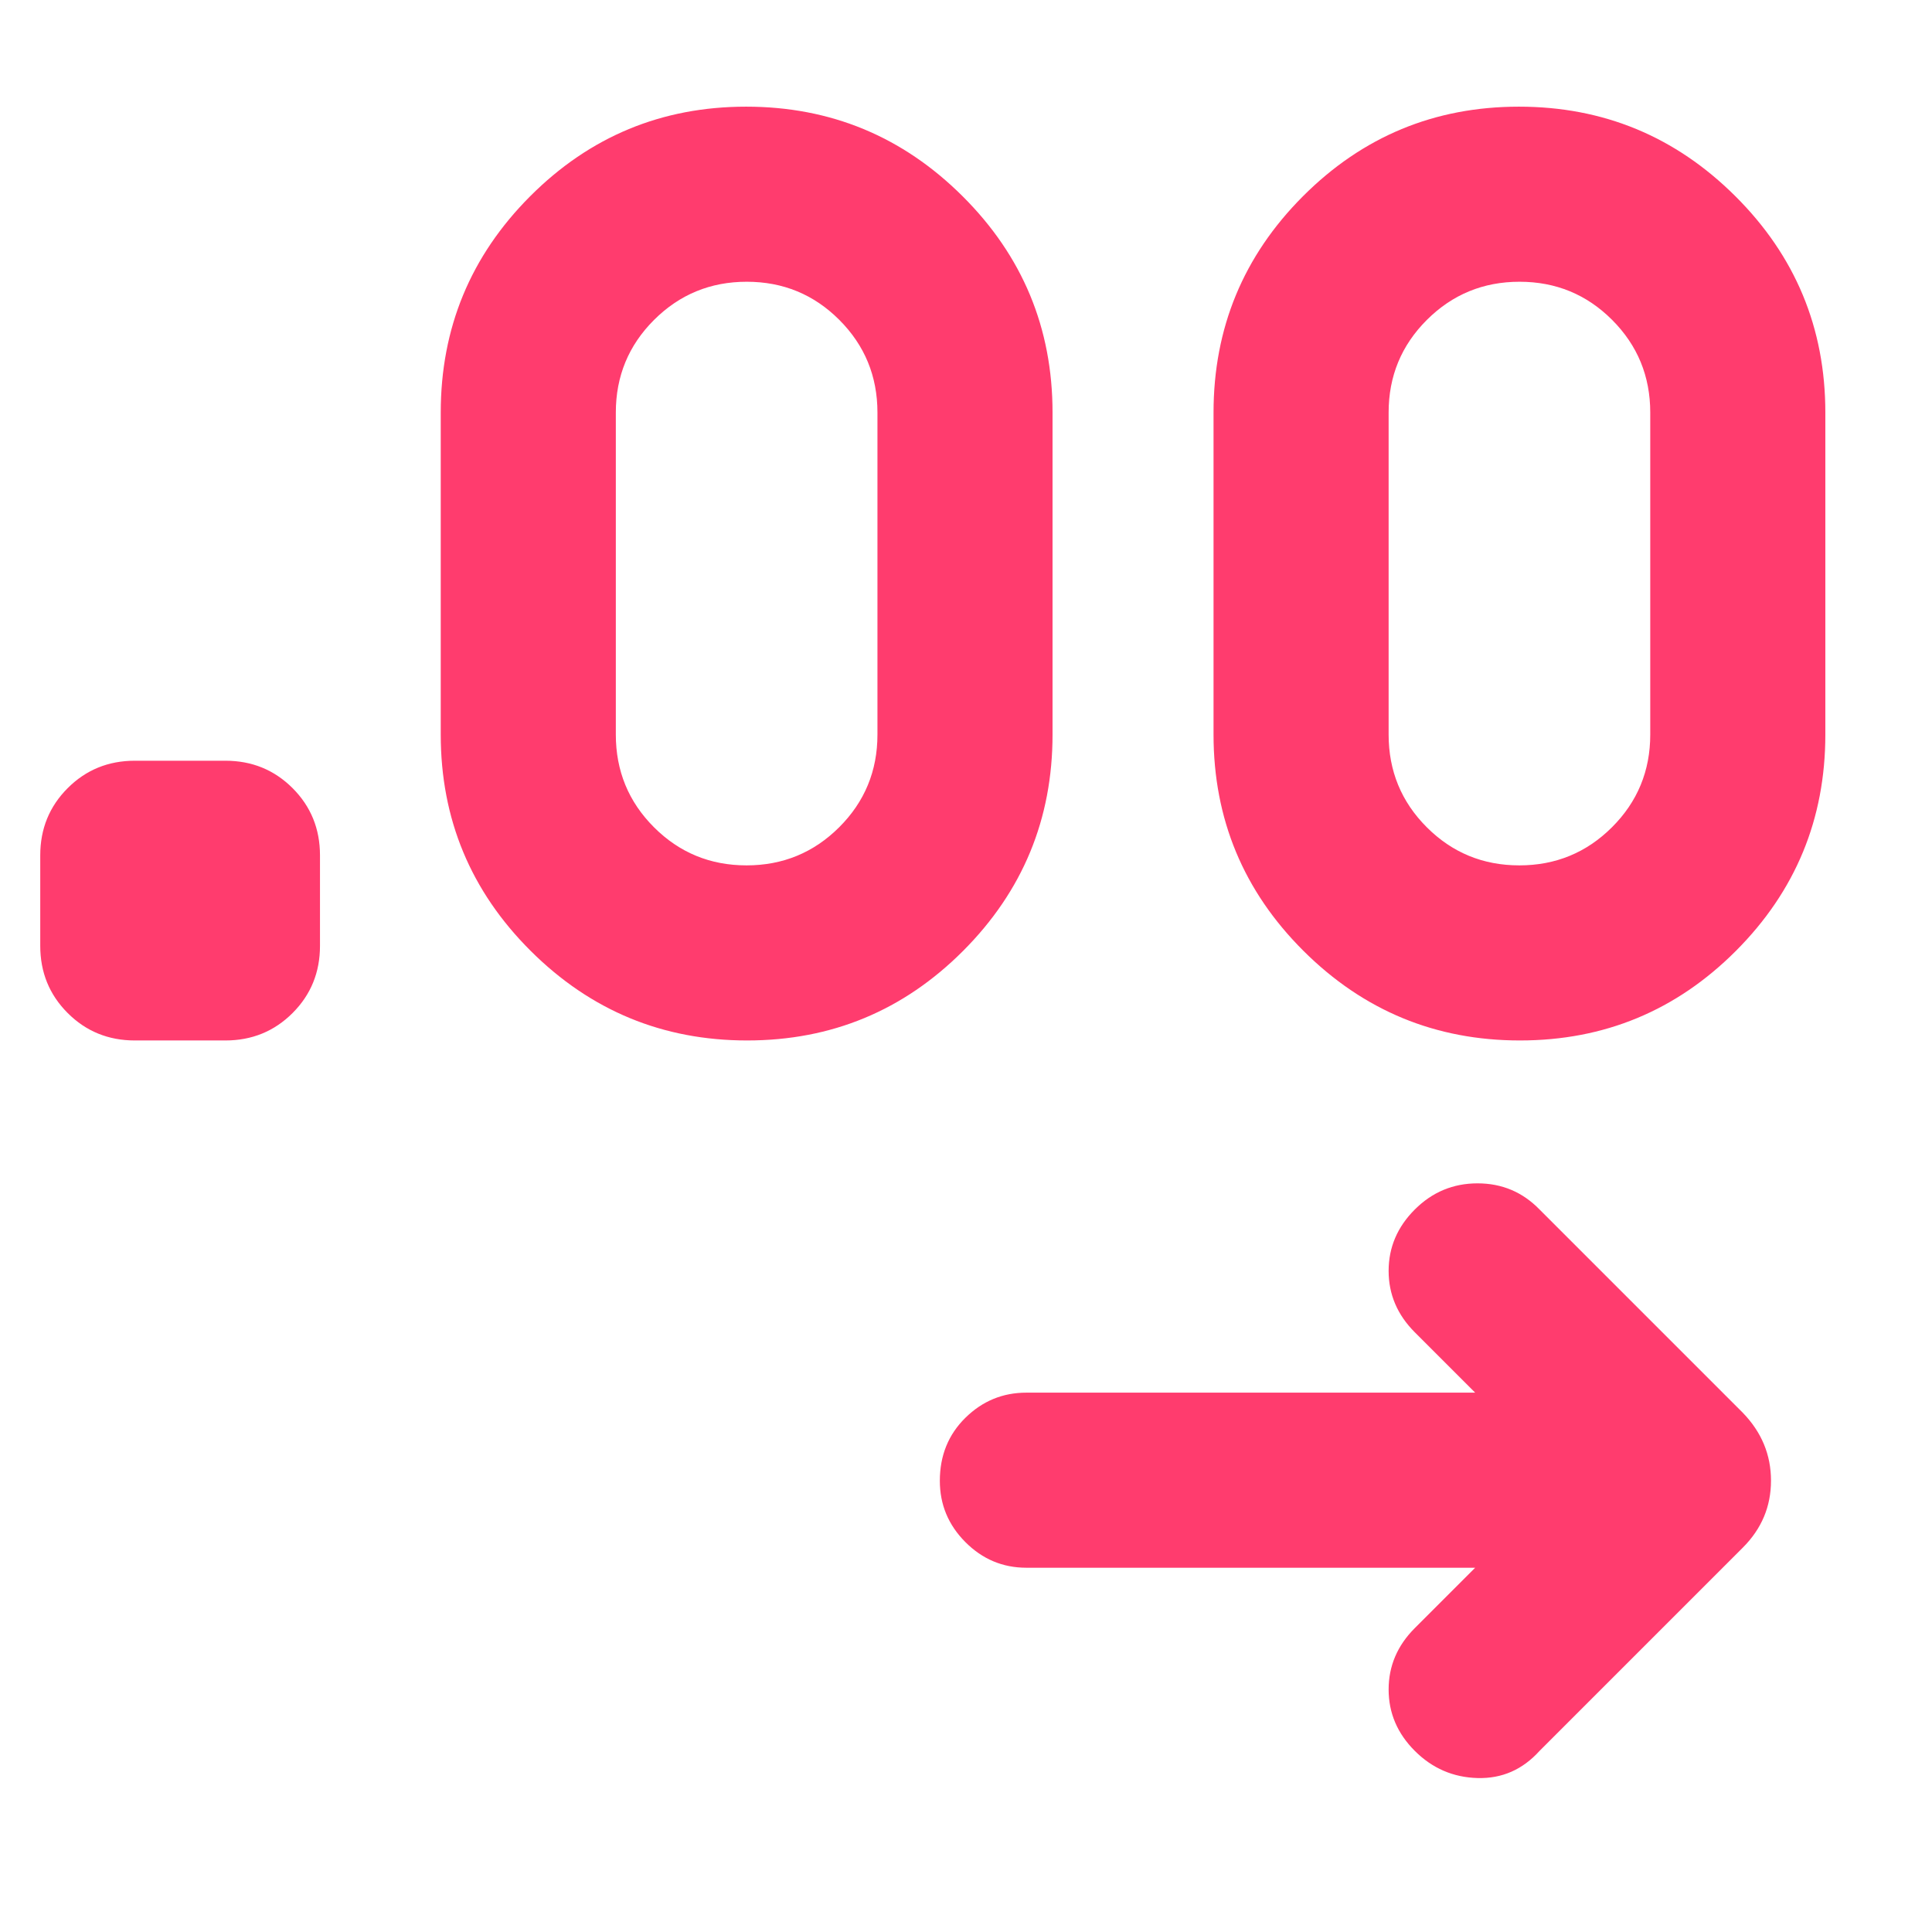 <svg xmlns="http://www.w3.org/2000/svg" height="48" viewBox="0 -960 960 960" width="48"><path fill="rgb(255, 60, 110)" d="M733-181H510q-17.62 0-30.31-12.74Q467-206.48 467-224.18q0-18.82 12.69-31.32T510-268h223l-30-30q-13-13-13-30.5t13-30.5q13-13 31.18-13T765-359l101 101q14 14.45 14 33.73Q880-205 866-191L765-90q-12.64 14-30.82 13.5T703-90q-13-13-13-30.5t13-30.5l30-30ZM112-443H67q-19.75 0-33.37-13.63Q20-470.25 20-490v-45q0-19.75 13.63-33.38Q47.25-582 67-582h45q19.75 0 33.38 13.62Q159-554.75 159-535v45q0 19.75-13.62 33.37Q131.75-443 112-443Zm259.24 0q-62.87 0-107.55-44.51Q219-532.03 219-595v-160q0-62.97 44.44-107.49Q307.89-907 370.76-907q62.87 0 107.55 44.51Q523-817.97 523-755v160q0 62.97-44.44 107.49Q434.11-443 371.24-443Zm384 0q-62.87 0-107.55-44.51Q603-532.03 603-595v-160q0-62.97 44.44-107.49Q691.89-907 754.76-907q62.87 0 107.55 44.51Q907-817.97 907-755v160q0 62.97-44.44 107.49Q818.11-443 755.24-443Zm-384.3-87Q398-530 417-548.96q19-18.96 19-46.04v-160q0-27.08-18.94-46.04t-46-18.96Q344-820 325-801.04q-19 18.96-19 46.04v160q0 27.08 18.94 46.04t46 18.96Zm384 0Q782-530 801-548.96q19-18.96 19-46.04v-160q0-27.08-18.94-46.04t-46-18.96Q728-820 709-801.04q-19 18.96-19 46.04v160q0 27.08 18.94 46.04t46 18.96Z"/></svg>